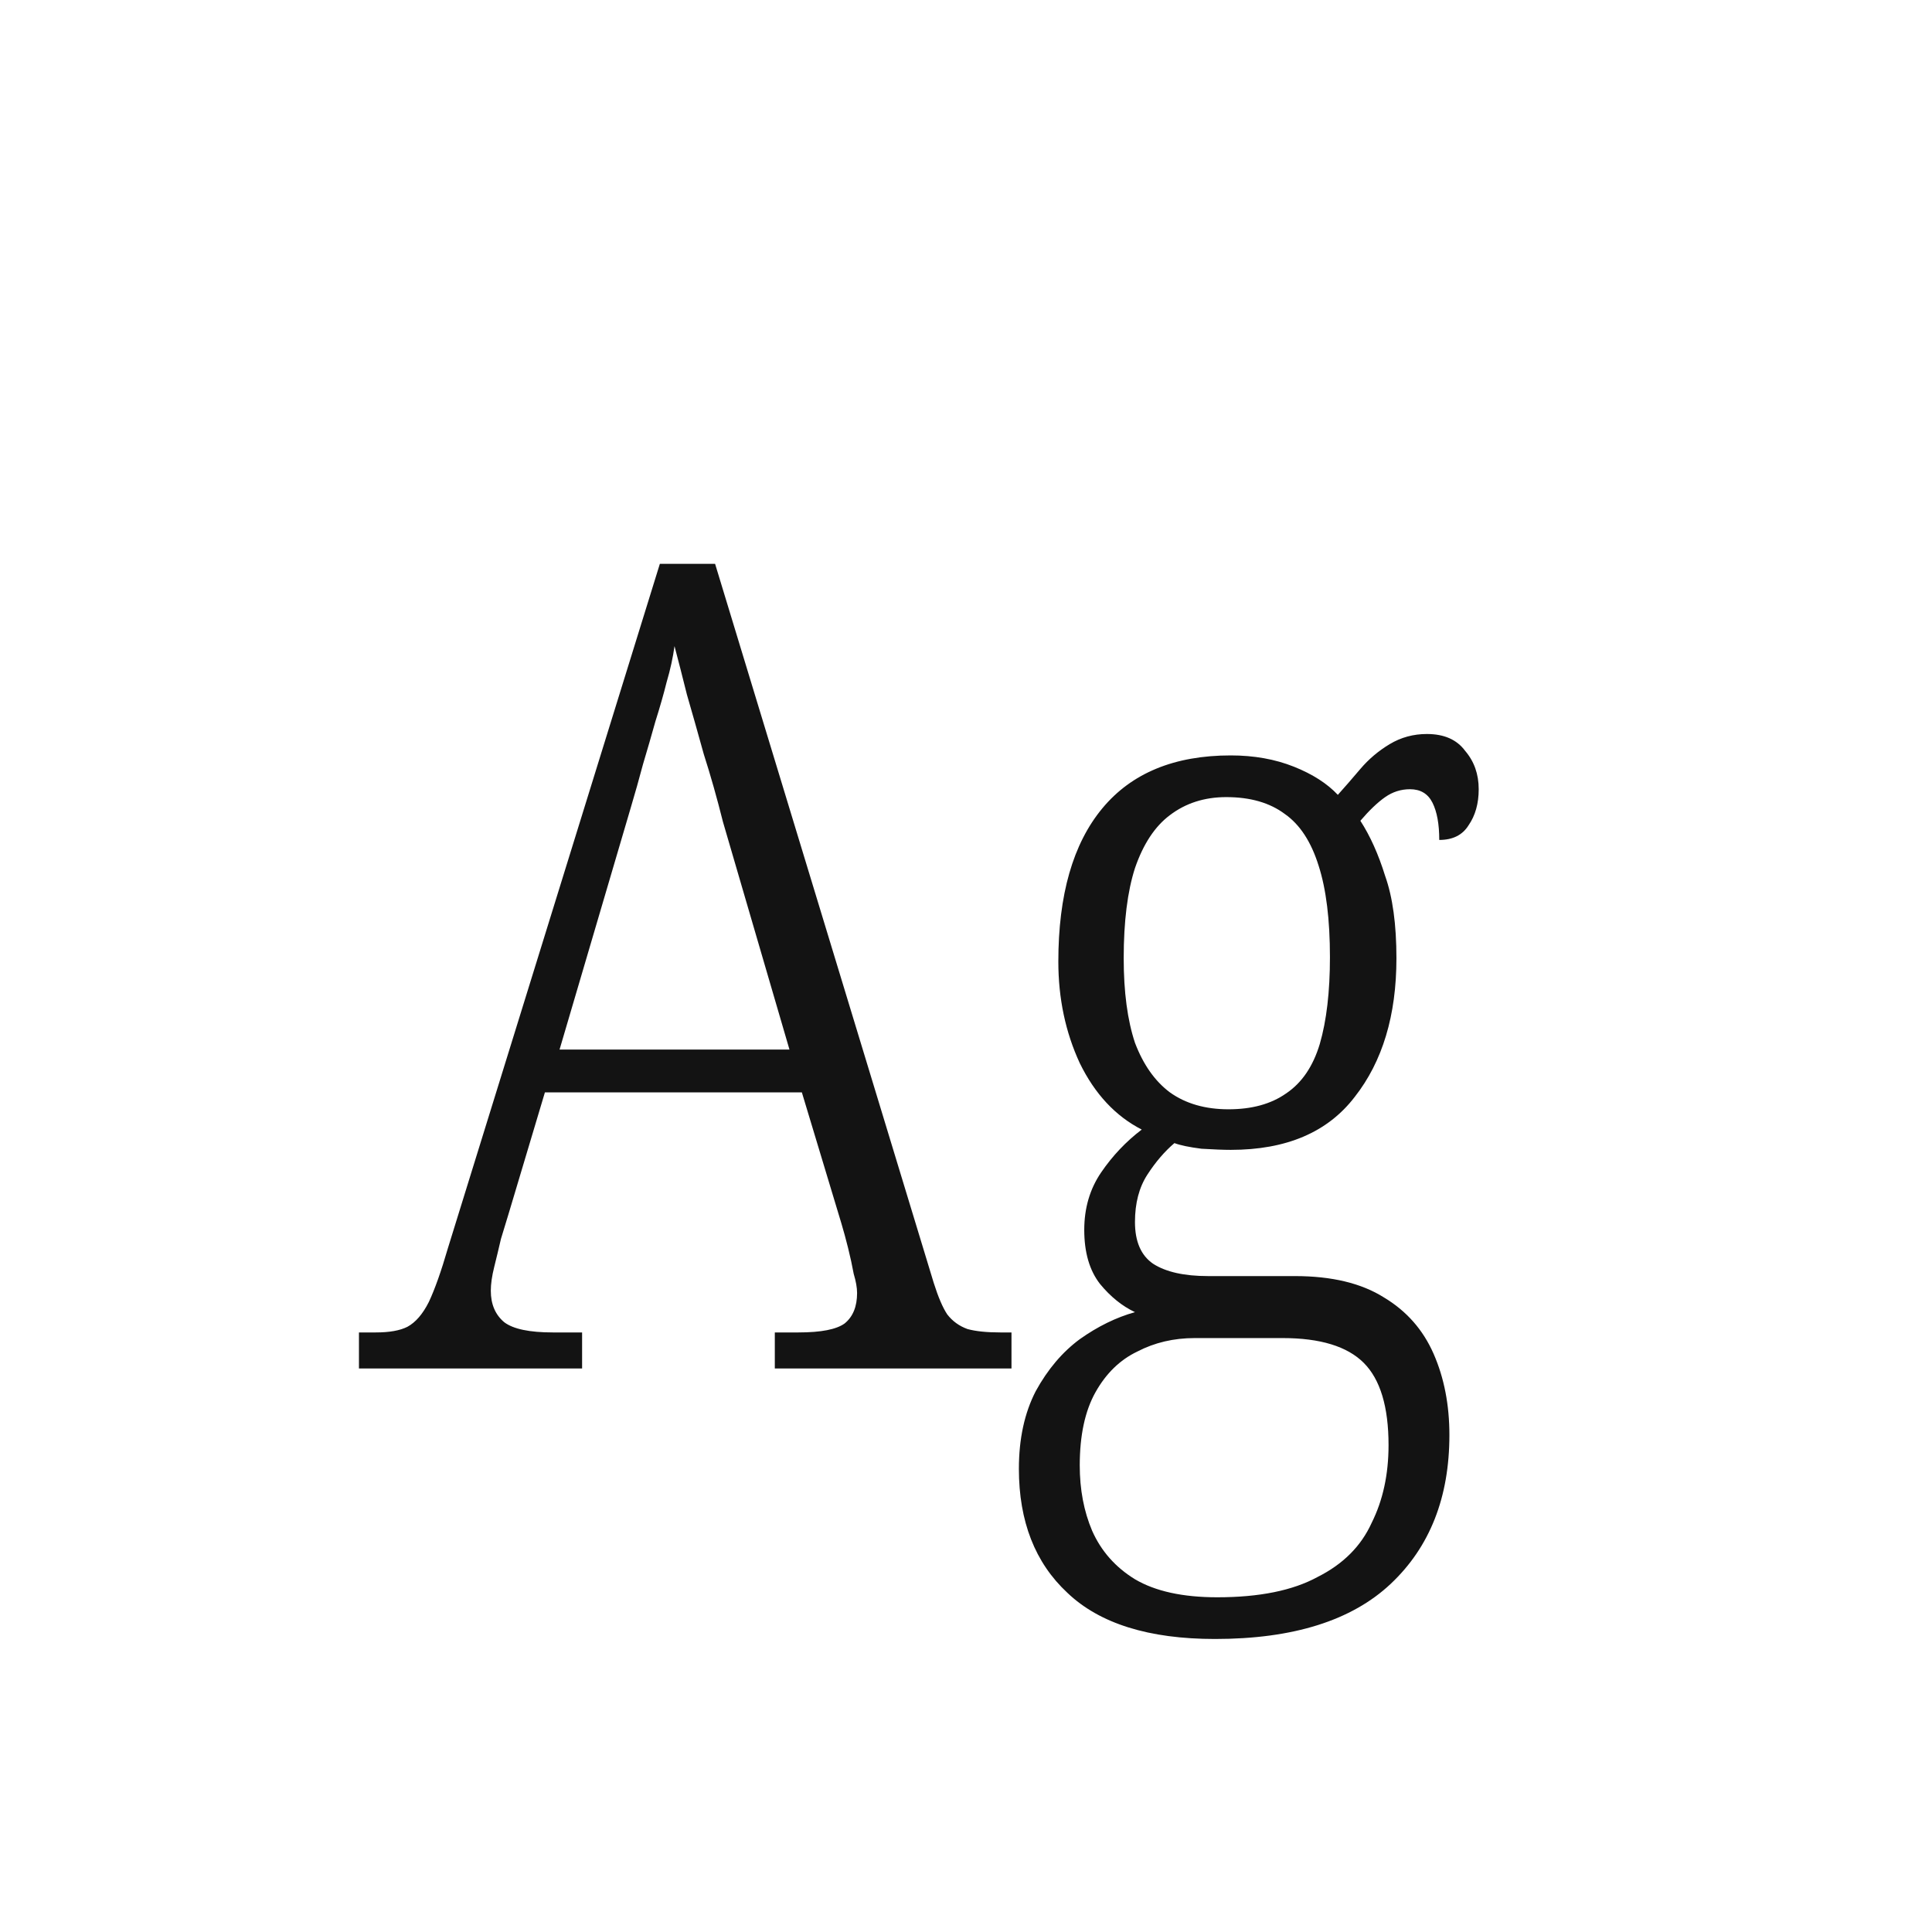 <svg width="24" height="24" viewBox="0 0 24 24" fill="none" xmlns="http://www.w3.org/2000/svg">
<path d="M4.459 17V16.552H4.669C4.837 16.552 4.968 16.529 5.061 16.482C5.164 16.426 5.252 16.323 5.327 16.174C5.402 16.015 5.481 15.791 5.565 15.502L8.197 7.004H8.883L11.599 15.936C11.655 16.113 11.711 16.244 11.767 16.328C11.832 16.412 11.916 16.473 12.019 16.51C12.122 16.538 12.257 16.552 12.425 16.552H12.565V17H9.625V16.552H9.919C10.199 16.552 10.39 16.515 10.493 16.44C10.596 16.356 10.647 16.23 10.647 16.062C10.647 15.997 10.633 15.917 10.605 15.824C10.586 15.721 10.563 15.614 10.535 15.502C10.507 15.39 10.479 15.287 10.451 15.194L9.961 13.57H6.769L6.321 15.068C6.293 15.161 6.26 15.269 6.223 15.39C6.195 15.511 6.167 15.628 6.139 15.74C6.111 15.852 6.097 15.95 6.097 16.034C6.097 16.202 6.153 16.333 6.265 16.426C6.377 16.51 6.578 16.552 6.867 16.552H7.231V17H4.459ZM6.951 13.038H9.807L8.981 10.21C8.906 9.911 8.827 9.631 8.743 9.37C8.668 9.099 8.598 8.852 8.533 8.628C8.477 8.404 8.426 8.203 8.379 8.026C8.36 8.166 8.328 8.315 8.281 8.474C8.244 8.623 8.197 8.787 8.141 8.964C8.094 9.132 8.043 9.309 7.987 9.496C7.94 9.673 7.889 9.855 7.833 10.042L6.951 13.038ZM15.093 20.36C14.272 20.36 13.66 20.169 13.259 19.786C12.858 19.413 12.657 18.899 12.657 18.246C12.657 17.873 12.727 17.551 12.867 17.28C13.016 17.009 13.198 16.795 13.413 16.636C13.637 16.477 13.866 16.365 14.099 16.3C13.94 16.225 13.796 16.109 13.665 15.95C13.534 15.782 13.469 15.558 13.469 15.278C13.469 15.007 13.539 14.769 13.679 14.564C13.819 14.359 13.987 14.181 14.183 14.032C13.856 13.864 13.6 13.589 13.413 13.206C13.236 12.823 13.147 12.403 13.147 11.946C13.147 11.115 13.329 10.481 13.693 10.042C14.057 9.603 14.589 9.384 15.289 9.384C15.578 9.384 15.84 9.431 16.073 9.524C16.306 9.617 16.488 9.734 16.619 9.874C16.703 9.781 16.796 9.673 16.899 9.552C17.002 9.431 17.123 9.328 17.263 9.244C17.403 9.16 17.557 9.118 17.725 9.118C17.94 9.118 18.098 9.188 18.201 9.328C18.313 9.459 18.369 9.617 18.369 9.804C18.369 9.981 18.327 10.131 18.243 10.252C18.168 10.373 18.047 10.434 17.879 10.434C17.879 10.238 17.851 10.084 17.795 9.972C17.739 9.86 17.646 9.804 17.515 9.804C17.403 9.804 17.3 9.837 17.207 9.902C17.114 9.967 17.011 10.065 16.899 10.196C17.02 10.383 17.123 10.611 17.207 10.882C17.3 11.143 17.347 11.484 17.347 11.904C17.347 12.613 17.174 13.187 16.829 13.626C16.493 14.065 15.98 14.284 15.289 14.284C15.196 14.284 15.074 14.279 14.925 14.27C14.776 14.251 14.664 14.228 14.589 14.2C14.468 14.303 14.356 14.433 14.253 14.592C14.15 14.751 14.099 14.947 14.099 15.18C14.099 15.423 14.174 15.595 14.323 15.698C14.482 15.801 14.71 15.852 15.009 15.852H16.087C16.544 15.852 16.913 15.941 17.193 16.118C17.473 16.286 17.678 16.519 17.809 16.818C17.94 17.117 18.005 17.453 18.005 17.826C18.005 18.601 17.762 19.217 17.277 19.674C16.792 20.131 16.064 20.36 15.093 20.36ZM15.121 19.842C15.644 19.842 16.059 19.758 16.367 19.59C16.684 19.431 16.908 19.207 17.039 18.918C17.179 18.638 17.249 18.316 17.249 17.952C17.249 17.476 17.146 17.135 16.941 16.93C16.736 16.725 16.4 16.622 15.933 16.622H14.841C14.58 16.622 14.342 16.678 14.127 16.79C13.912 16.893 13.74 17.061 13.609 17.294C13.478 17.527 13.413 17.831 13.413 18.204C13.413 18.503 13.464 18.773 13.567 19.016C13.679 19.268 13.856 19.469 14.099 19.618C14.351 19.767 14.692 19.842 15.121 19.842ZM15.261 13.78C15.55 13.78 15.788 13.715 15.975 13.584C16.171 13.453 16.311 13.248 16.395 12.968C16.479 12.679 16.521 12.319 16.521 11.89C16.521 11.423 16.474 11.045 16.381 10.756C16.288 10.457 16.148 10.243 15.961 10.112C15.774 9.972 15.532 9.902 15.233 9.902C14.962 9.902 14.729 9.977 14.533 10.126C14.346 10.266 14.202 10.485 14.099 10.784C14.006 11.073 13.959 11.447 13.959 11.904C13.959 12.324 14.006 12.674 14.099 12.954C14.202 13.225 14.346 13.43 14.533 13.57C14.729 13.71 14.972 13.78 15.261 13.78Z" fill="#131313"/>
</svg>
